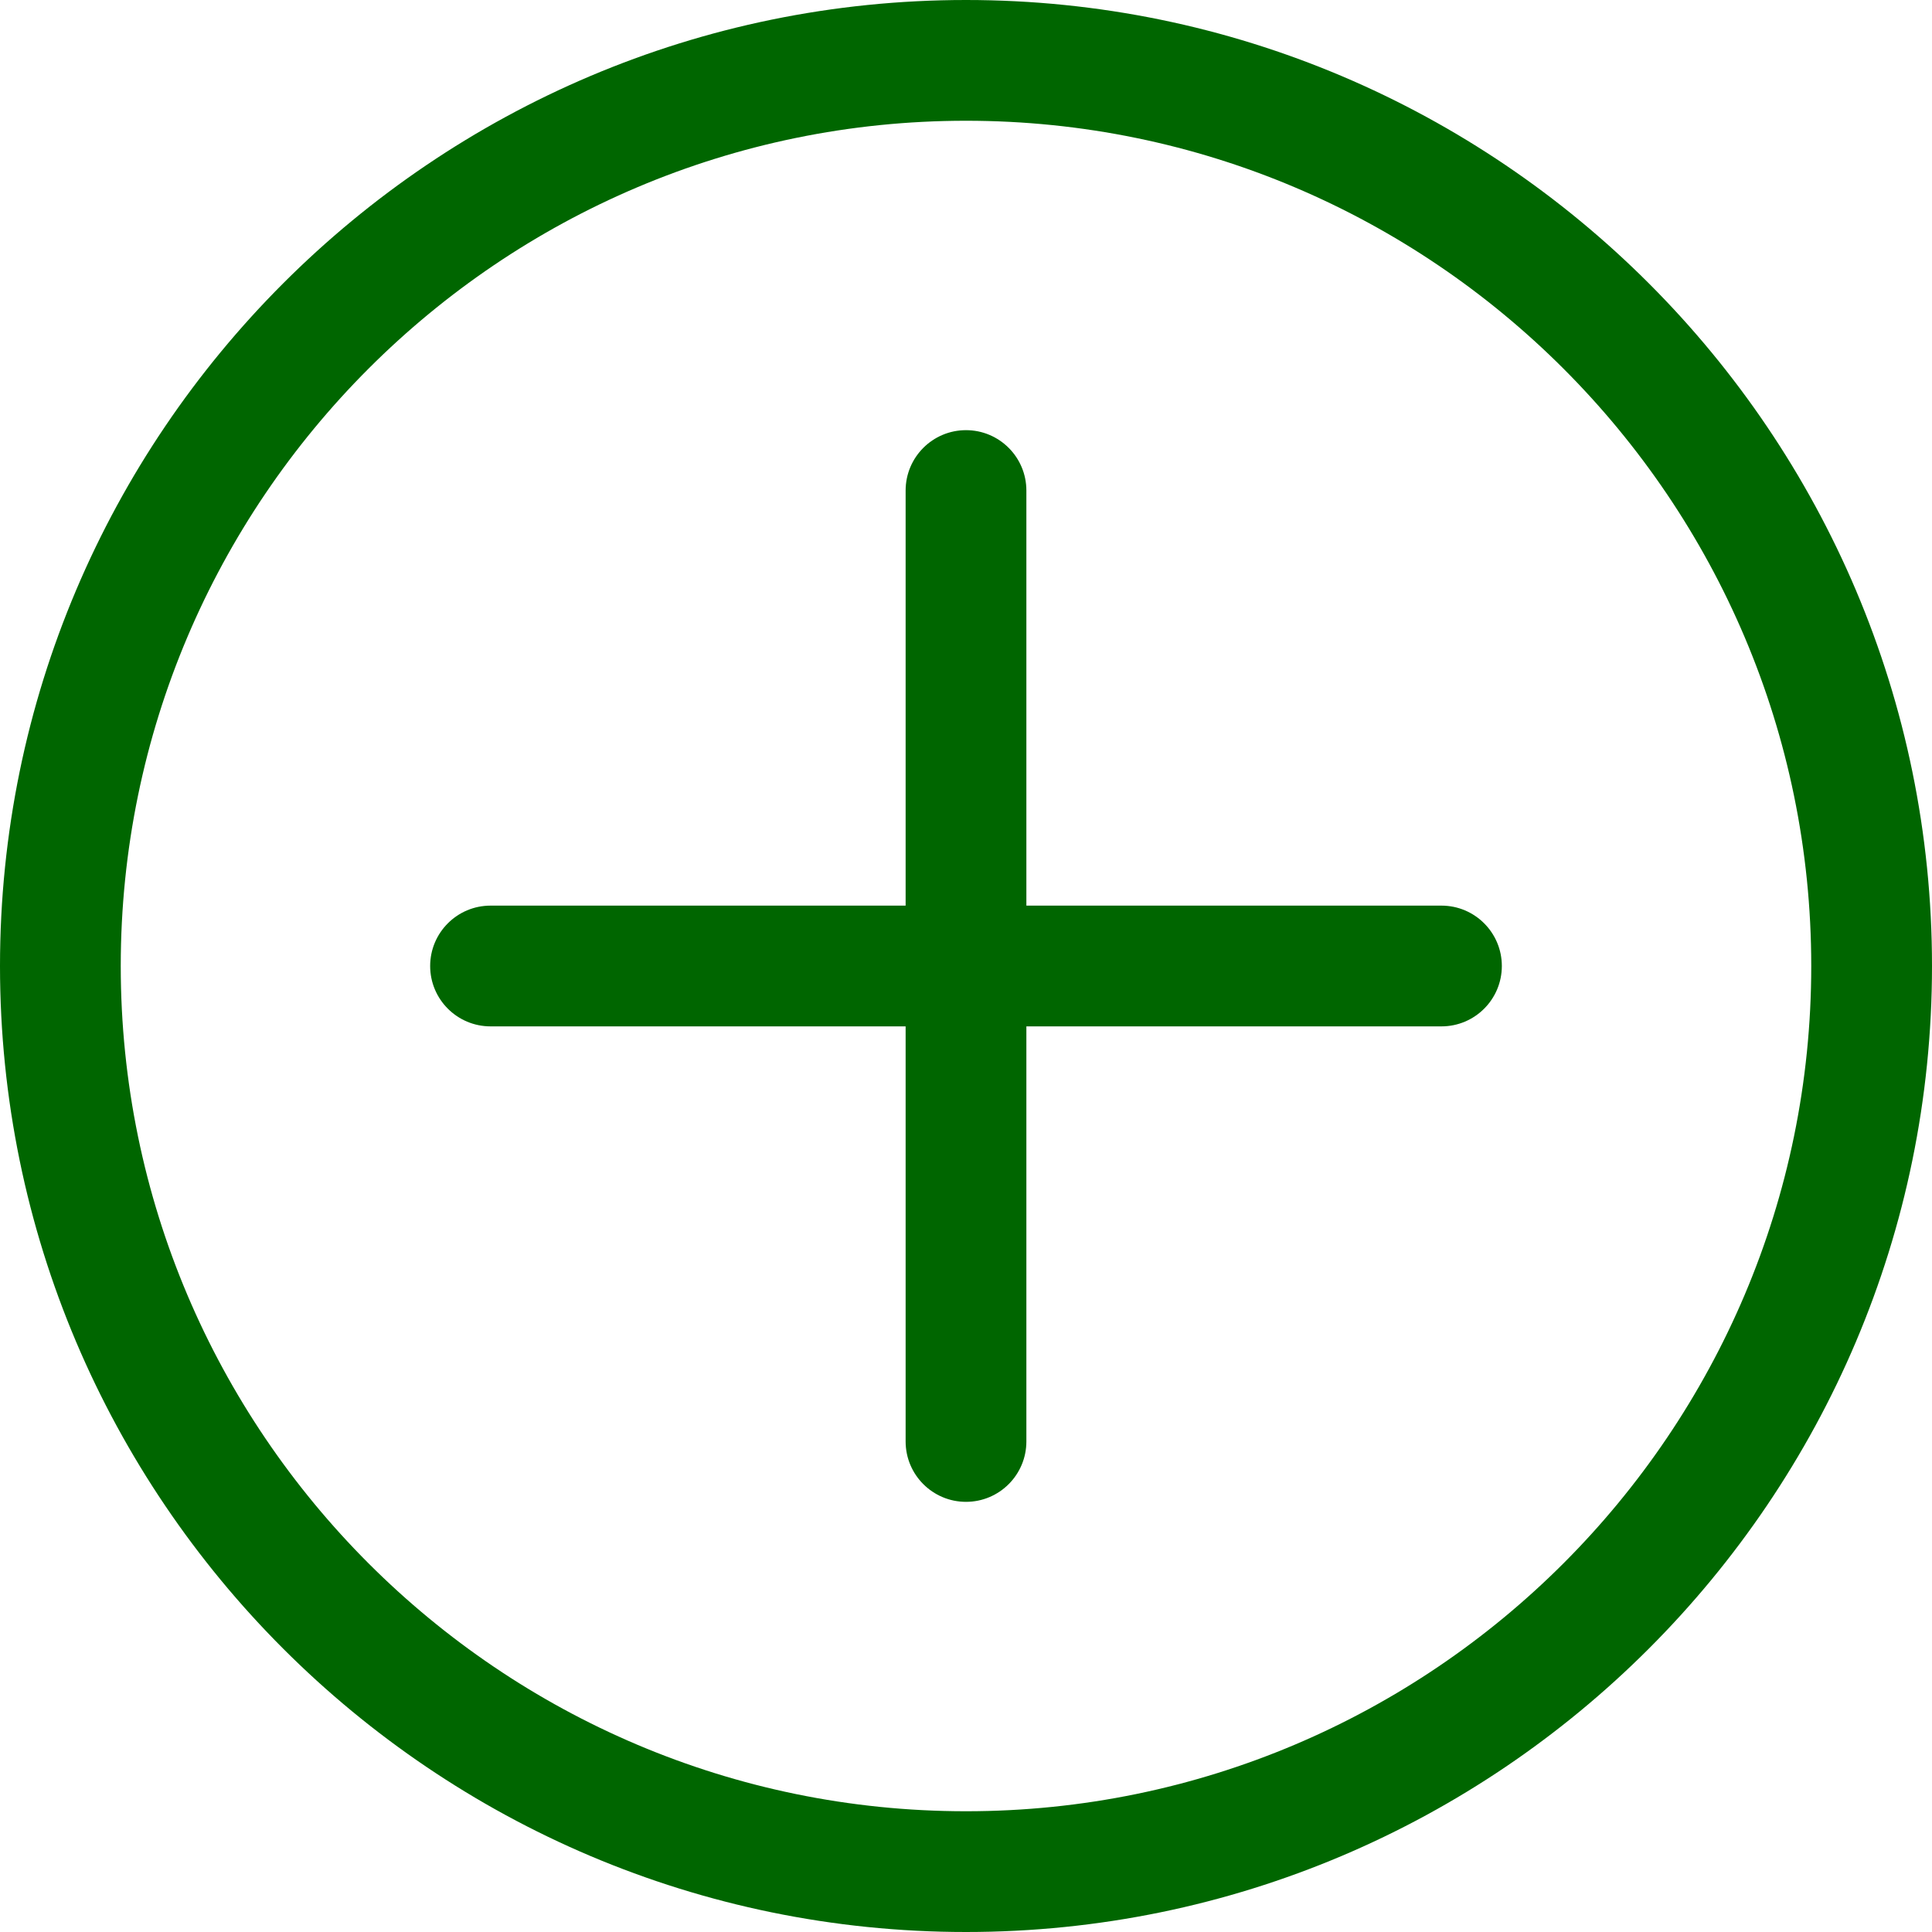 <svg width="20" height="20" viewBox="0 0 20 20" fill="none" xmlns="http://www.w3.org/2000/svg">
<g clip-path="url(#clip0_373_2607)">
<path d="M10 0C4.486 0 0 4.486 0 10C0 15.514 4.486 20 10 20C15.514 20 20 15.514 20 10C20 4.486 15.514 0 10 0ZM10 18.75C5.175 18.75 1.25 14.825 1.25 10C1.25 5.175 5.175 1.25 10 1.25C14.825 1.25 18.75 5.175 18.75 10C18.75 14.825 14.825 18.75 10 18.75ZM15.547 10C15.547 10.345 15.267 10.625 14.922 10.625H10.625V14.922C10.625 15.267 10.345 15.547 10 15.547C9.655 15.547 9.375 15.267 9.375 14.922V10.625H5.078C4.733 10.625 4.453 10.345 4.453 10C4.453 9.655 4.733 9.375 5.078 9.375H9.375V5.078C9.375 4.733 9.655 4.453 10 4.453C10.345 4.453 10.625 4.733 10.625 5.078V9.375H14.922C15.267 9.375 15.547 9.655 15.547 10Z" fill="#006600"/>
</g>
<defs>
<clipPath id="clip0_373_2607">
<rect width="20" height="20" fill="white"/>
</clipPath>
</defs>
</svg>
